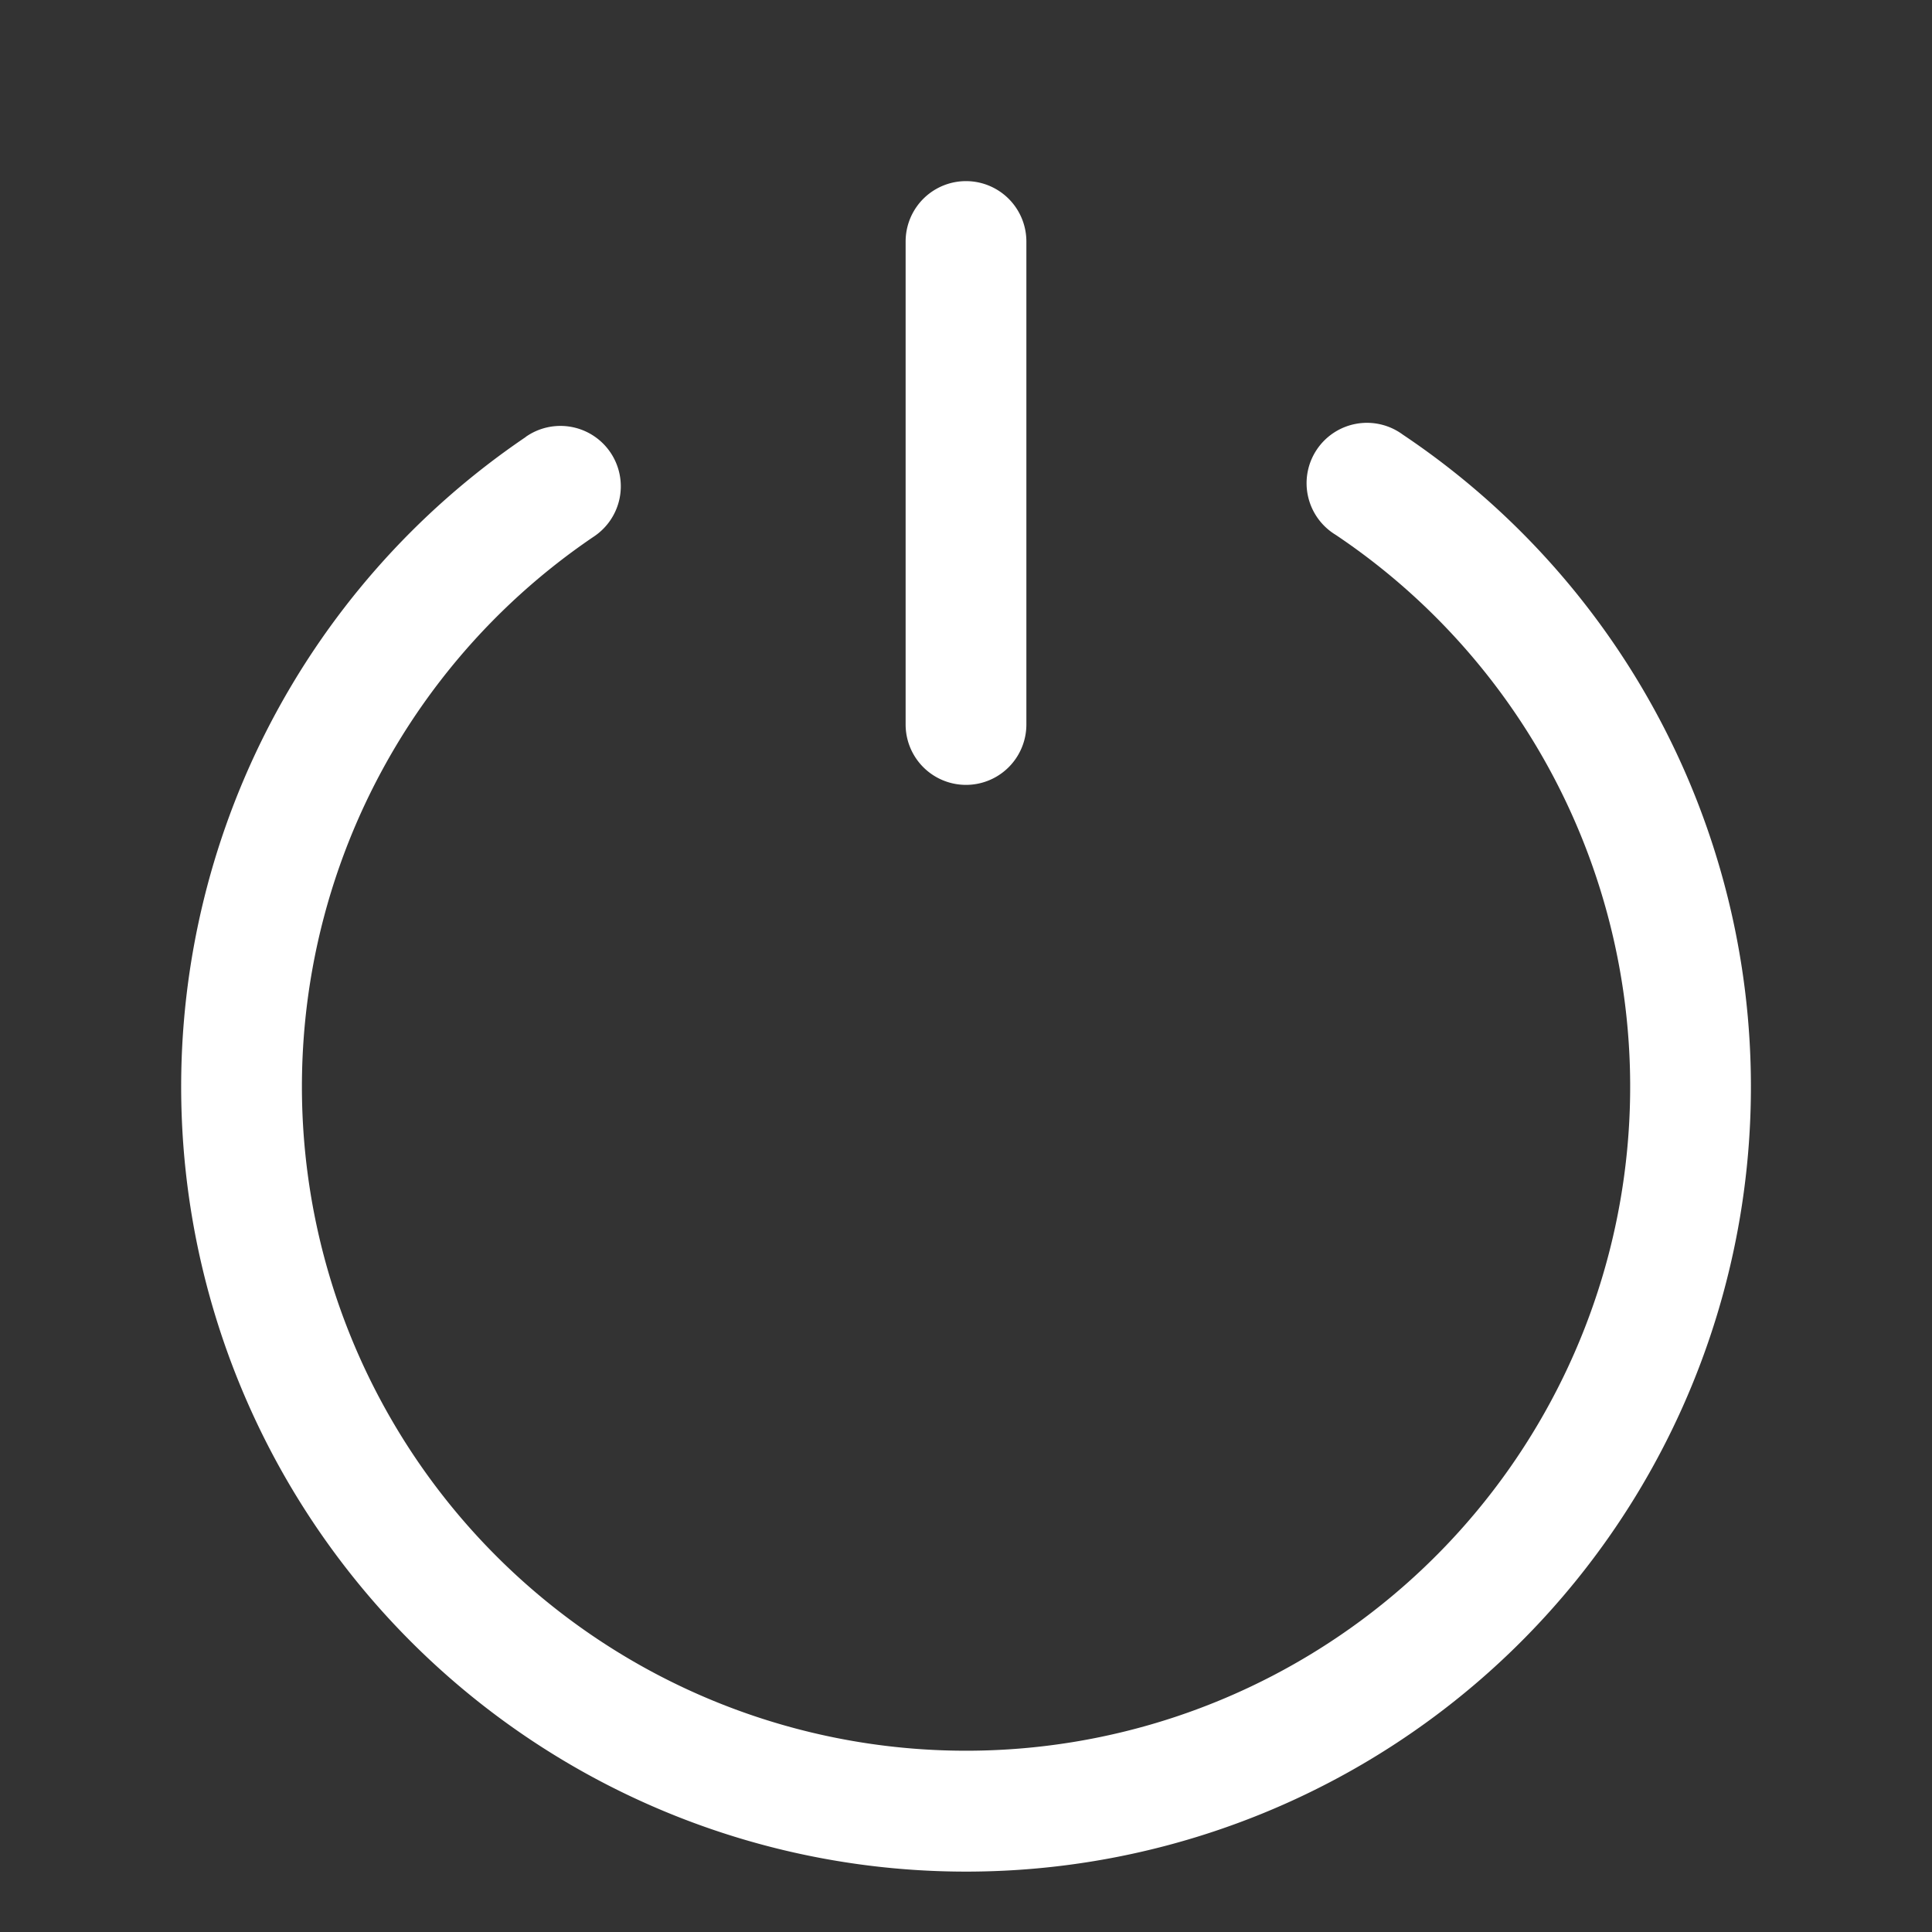 <?xml version="1.0" standalone="no"?><!DOCTYPE svg PUBLIC "-//W3C//DTD SVG 1.1//EN" "http://www.w3.org/Graphics/SVG/1.1/DTD/svg11.dtd"><svg t="1576746972476" class="icon" viewBox="0 0 1024 1024" version="1.1" xmlns="http://www.w3.org/2000/svg" p-id="2674" xmlns:xlink="http://www.w3.org/1999/xlink" width="200" height="200"><rect x="0" y="0" width="1024" height="1024" fill="#333333" stroke="none"/><defs><style type="text/css"></style></defs><path d="M278.656 231.552a32 32 0 1 1 35.968 52.928 352 352 0 1 0 393.28-1.024 32 32 0 1 1 35.584-53.12 416 416 0 1 1-464.832 1.28zM480 128a32 32 0 0 1 64 0v256a32 32 0 0 1-64 0V128z" p-id="2675" fill="#ffffff"></path></svg>